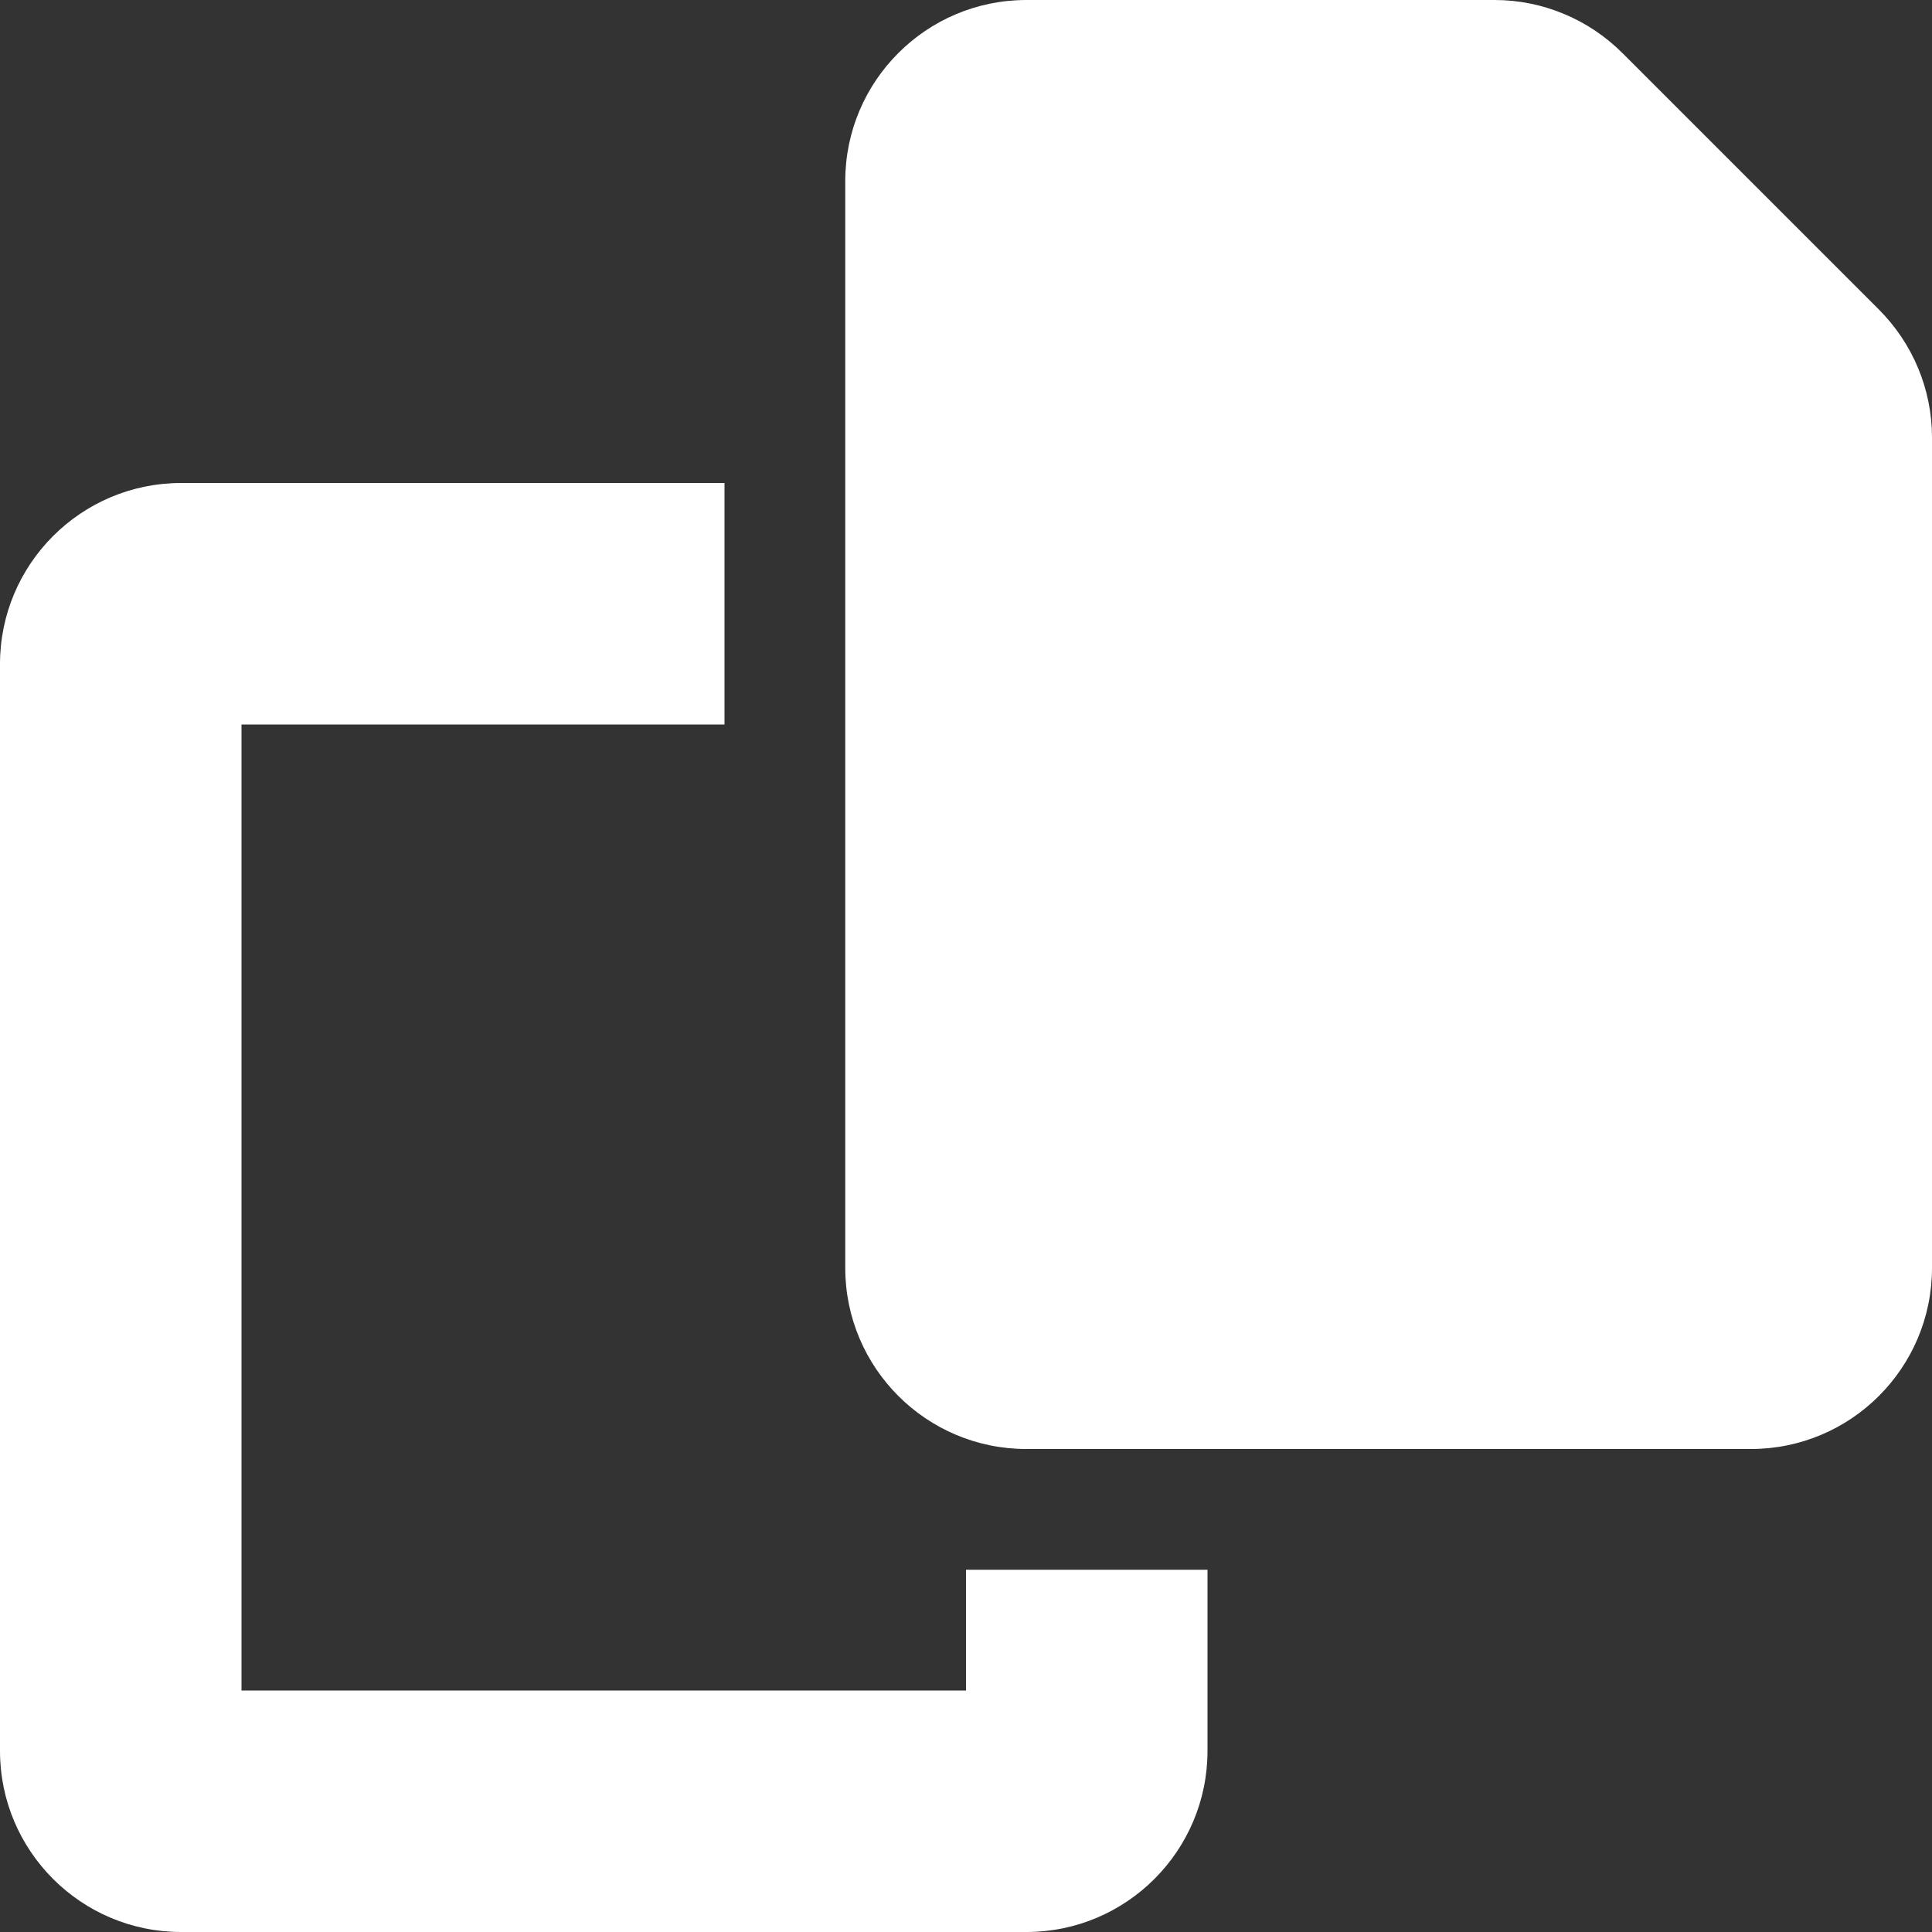 <?xml version="1.0" encoding="utf-8"?>
<!-- Generator: Adobe Illustrator 27.3.1, SVG Export Plug-In . SVG Version: 6.00 Build 0)  -->
<svg version="1.1" id="Layer_1" xmlns="http://www.w3.org/2000/svg" xmlns:xlink="http://www.w3.org/1999/xlink" x="0px" y="0px"
	 viewBox="0 0 512 512" style="enable-background:new 0 0 512 512;" xml:space="preserve">
<rect x="0" y="0" width="512" height="512" fill="#333333" stroke="none"/>
<style type="text/css">
	.st0{fill:#FFFFFF;}
</style>
<path class="st0" d="M272,0h124.1C408.8,0,421,5.1,430,14.1L497.9,82c9,9,14.1,21.2,14.1,33.9V336c0,26.5-21.5,48-48,48H272
	c-26.5,0-48-21.5-48-48V48C224,21.5,245.5,0,272,0z M48,128h144v64H64v256h192v-32h64v48c0,26.5-21.5,48-48,48H48
	c-26.5,0-48-21.5-48-48V176C0,149.5,21.5,128,48,128z"/>
</svg>
